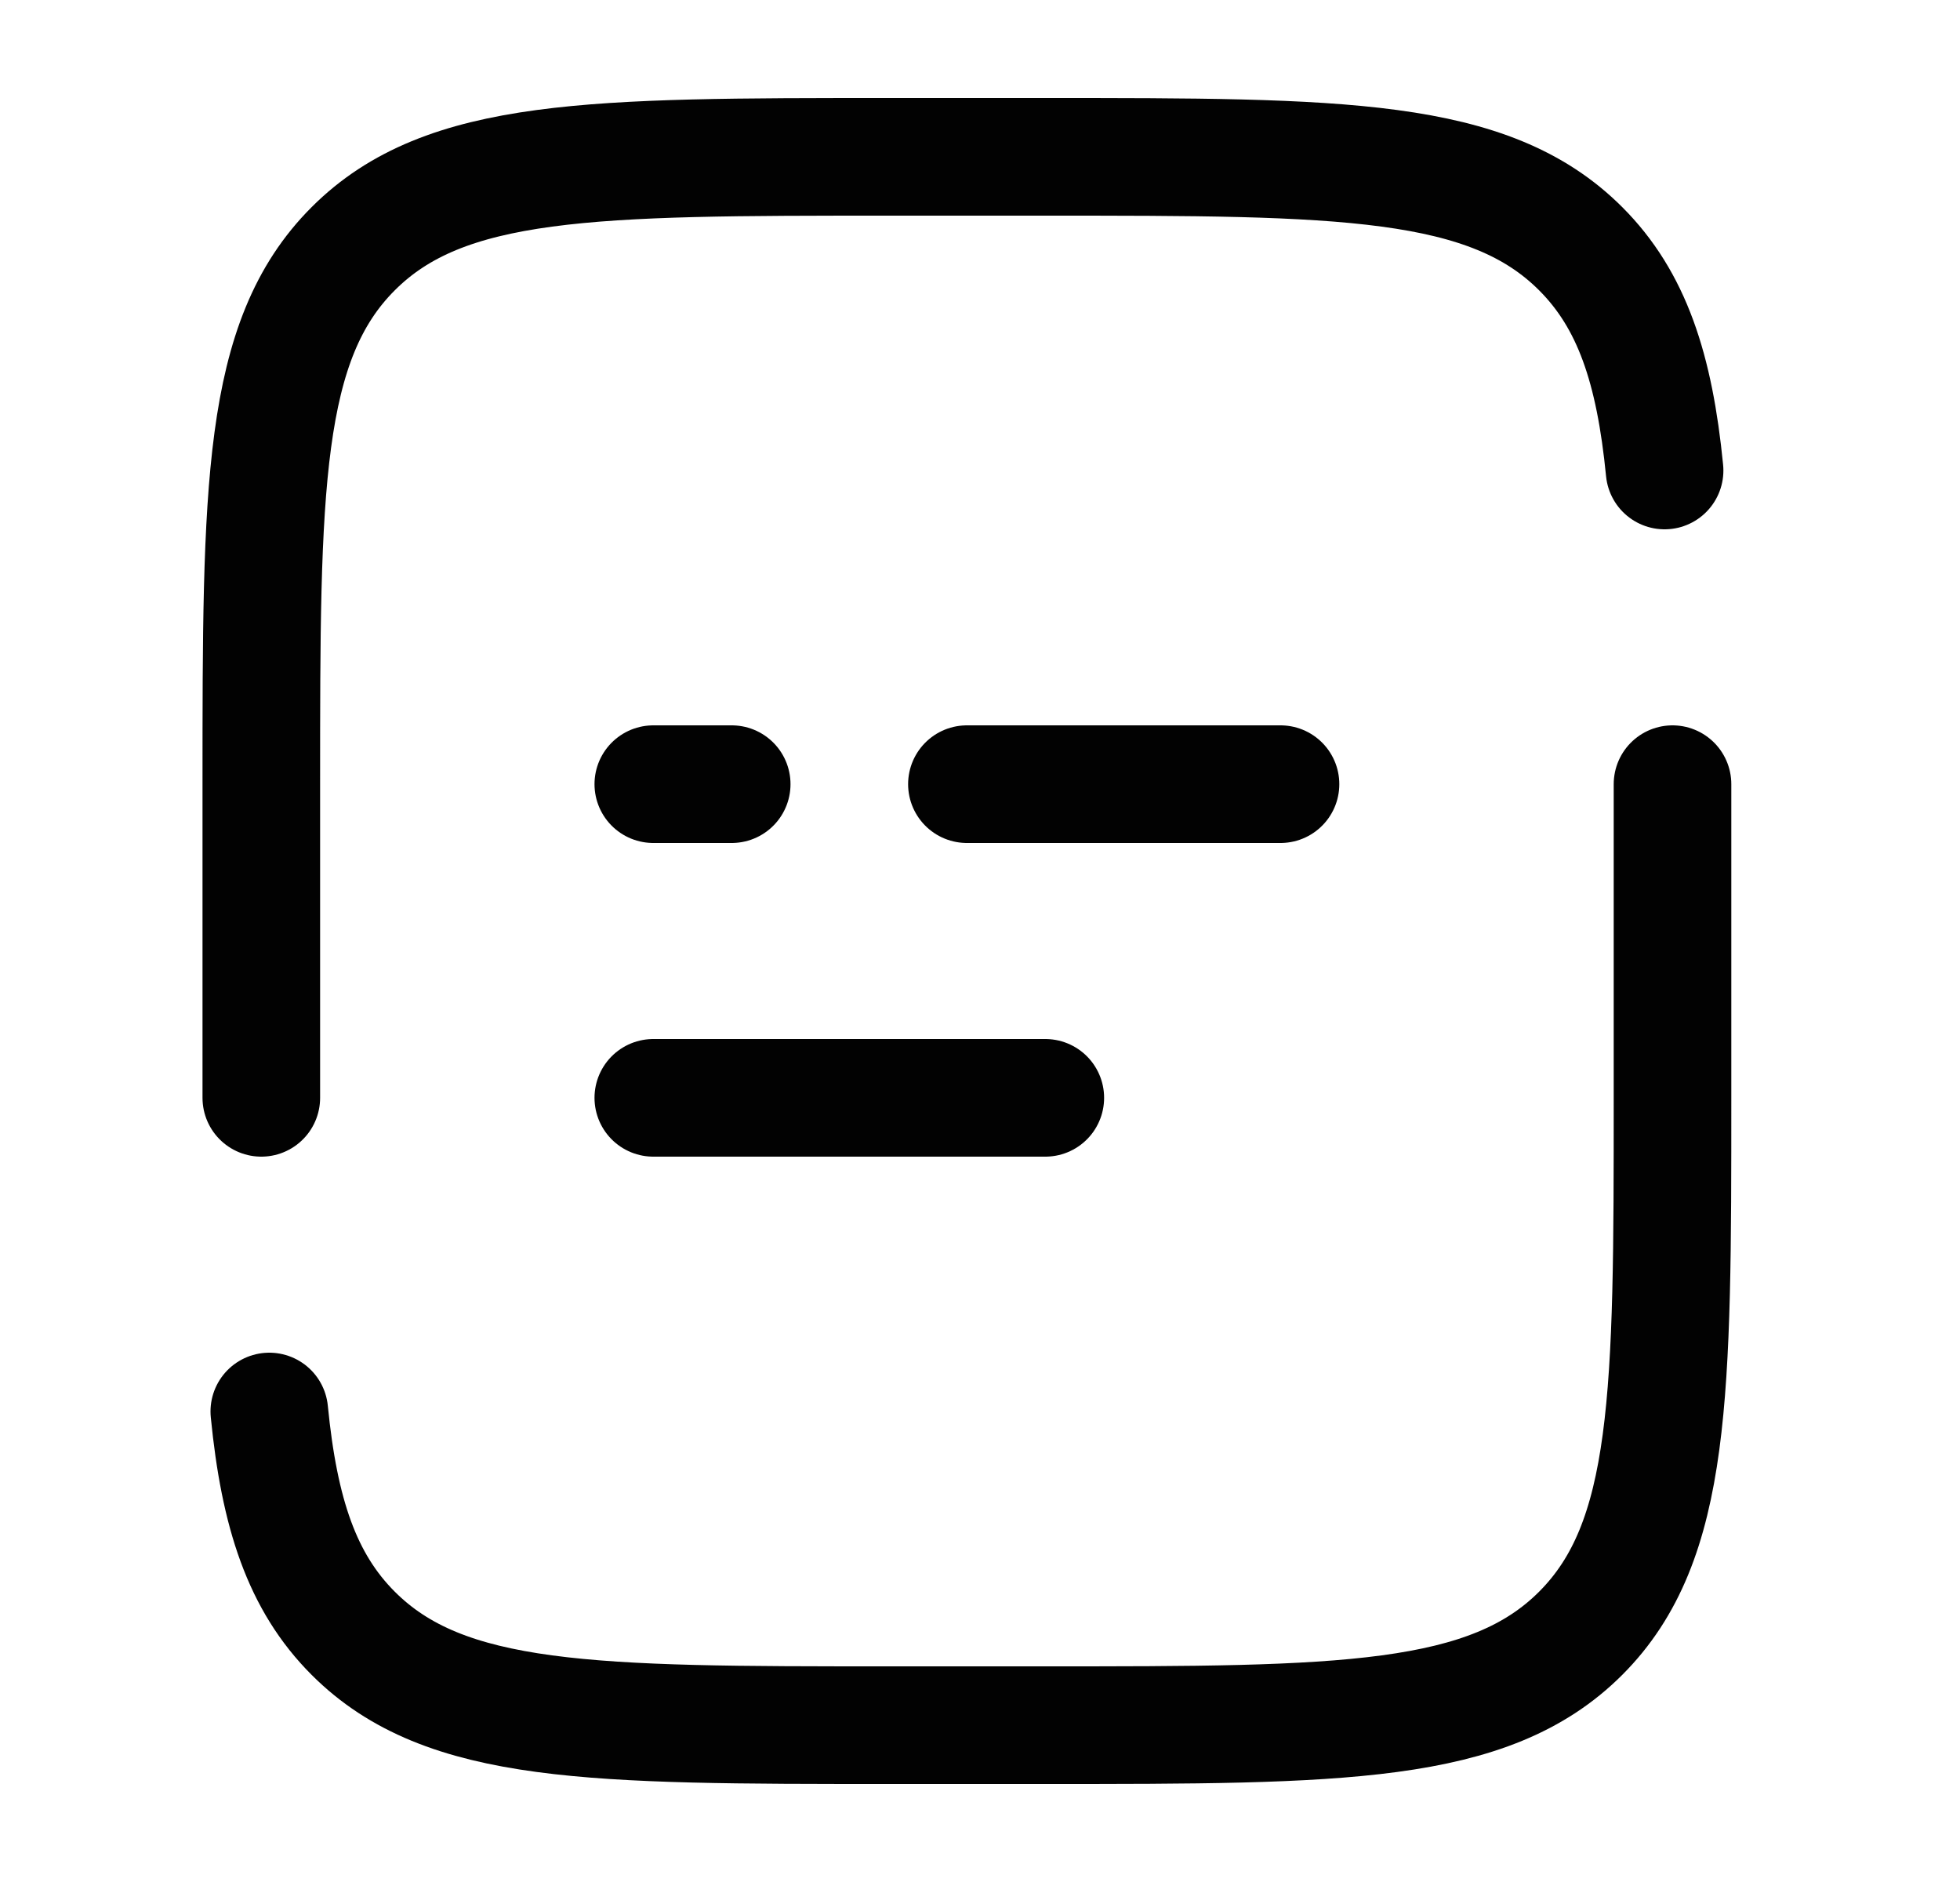 <svg width="25" height="24" viewBox="0 0 25 24" fill="none" xmlns="http://www.w3.org/2000/svg">
<path d="M3.333 14V10C3.333 6.229 3.333 4.343 4.505 3.172C5.676 2 7.562 2 11.333 2H13.333C17.105 2 18.99 2 20.162 3.172C20.815 3.825 21.104 4.7 21.232 6M21.333 10V14C21.333 17.771 21.333 19.657 20.162 20.828C18.99 22 17.105 22 13.333 22H11.333C7.562 22 5.676 22 4.505 20.828C3.852 20.175 3.563 19.3 3.435 18" stroke="black" stroke-opacity="0.99" stroke-width="1.5" stroke-linecap="round"/>
<path d="M8.333 14H13.333" stroke="black" stroke-opacity="0.99" stroke-width="1.5" stroke-linecap="round"/>
<path d="M8.333 10H9.333M16.333 10H12.333" stroke="black" stroke-opacity="0.99" stroke-width="1.5" stroke-linecap="round"/>
</svg>
